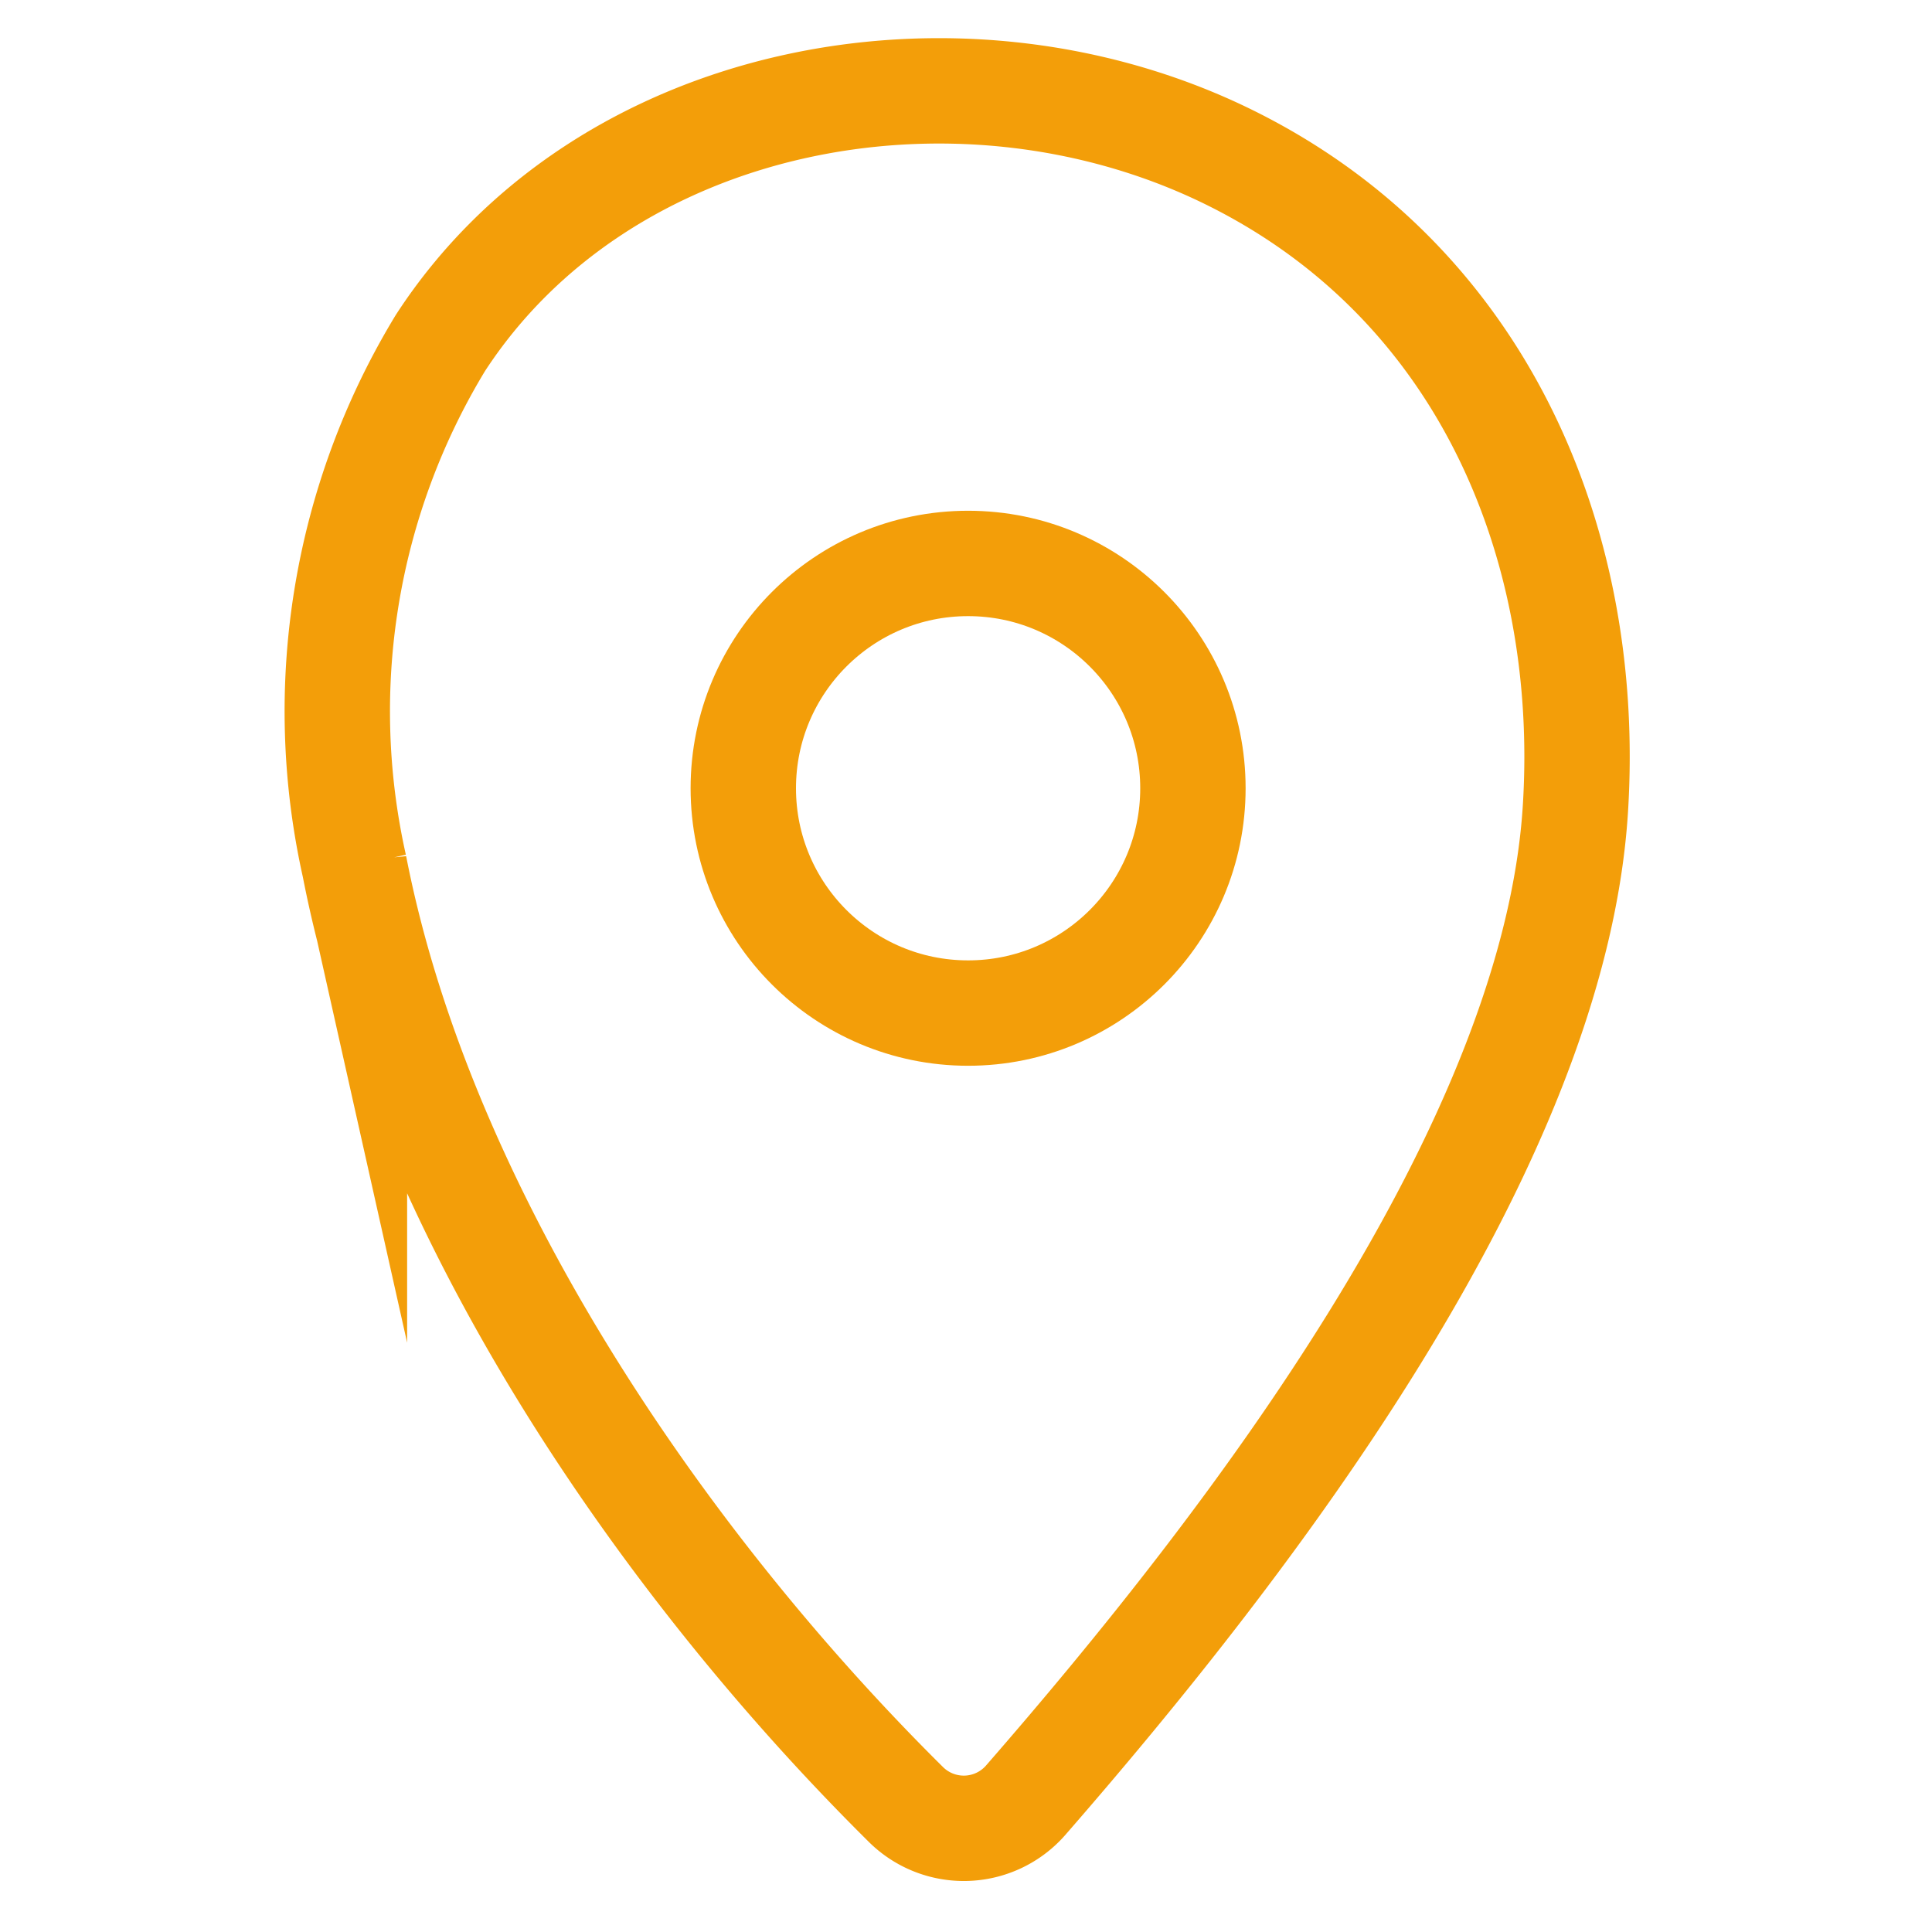 <svg id="图层_1" data-name="图层 1" xmlns="http://www.w3.org/2000/svg" viewBox="0 0 55 55"><defs><style>.cls-1{fill:none;stroke:#f39e09;stroke-miterlimit:10;stroke-width:3px;}</style></defs><title>画板 3</title><path class="cls-1" d="M44.85,23c-.59,9.64-9.29,20.95-15.67,28.27a2.34,2.34,0,0,1-3.38.11c-7-6.93-13.8-16.9-15.71-26.72A20.19,20.19,0,0,1,12.54,9.76c4.61-7.08,14.61-9,22.21-5.4C42.12,7.86,45.32,15.37,44.85,23Z"/><circle class="cls-1" cx="27.56" cy="22.44" r="6.4"/></svg>